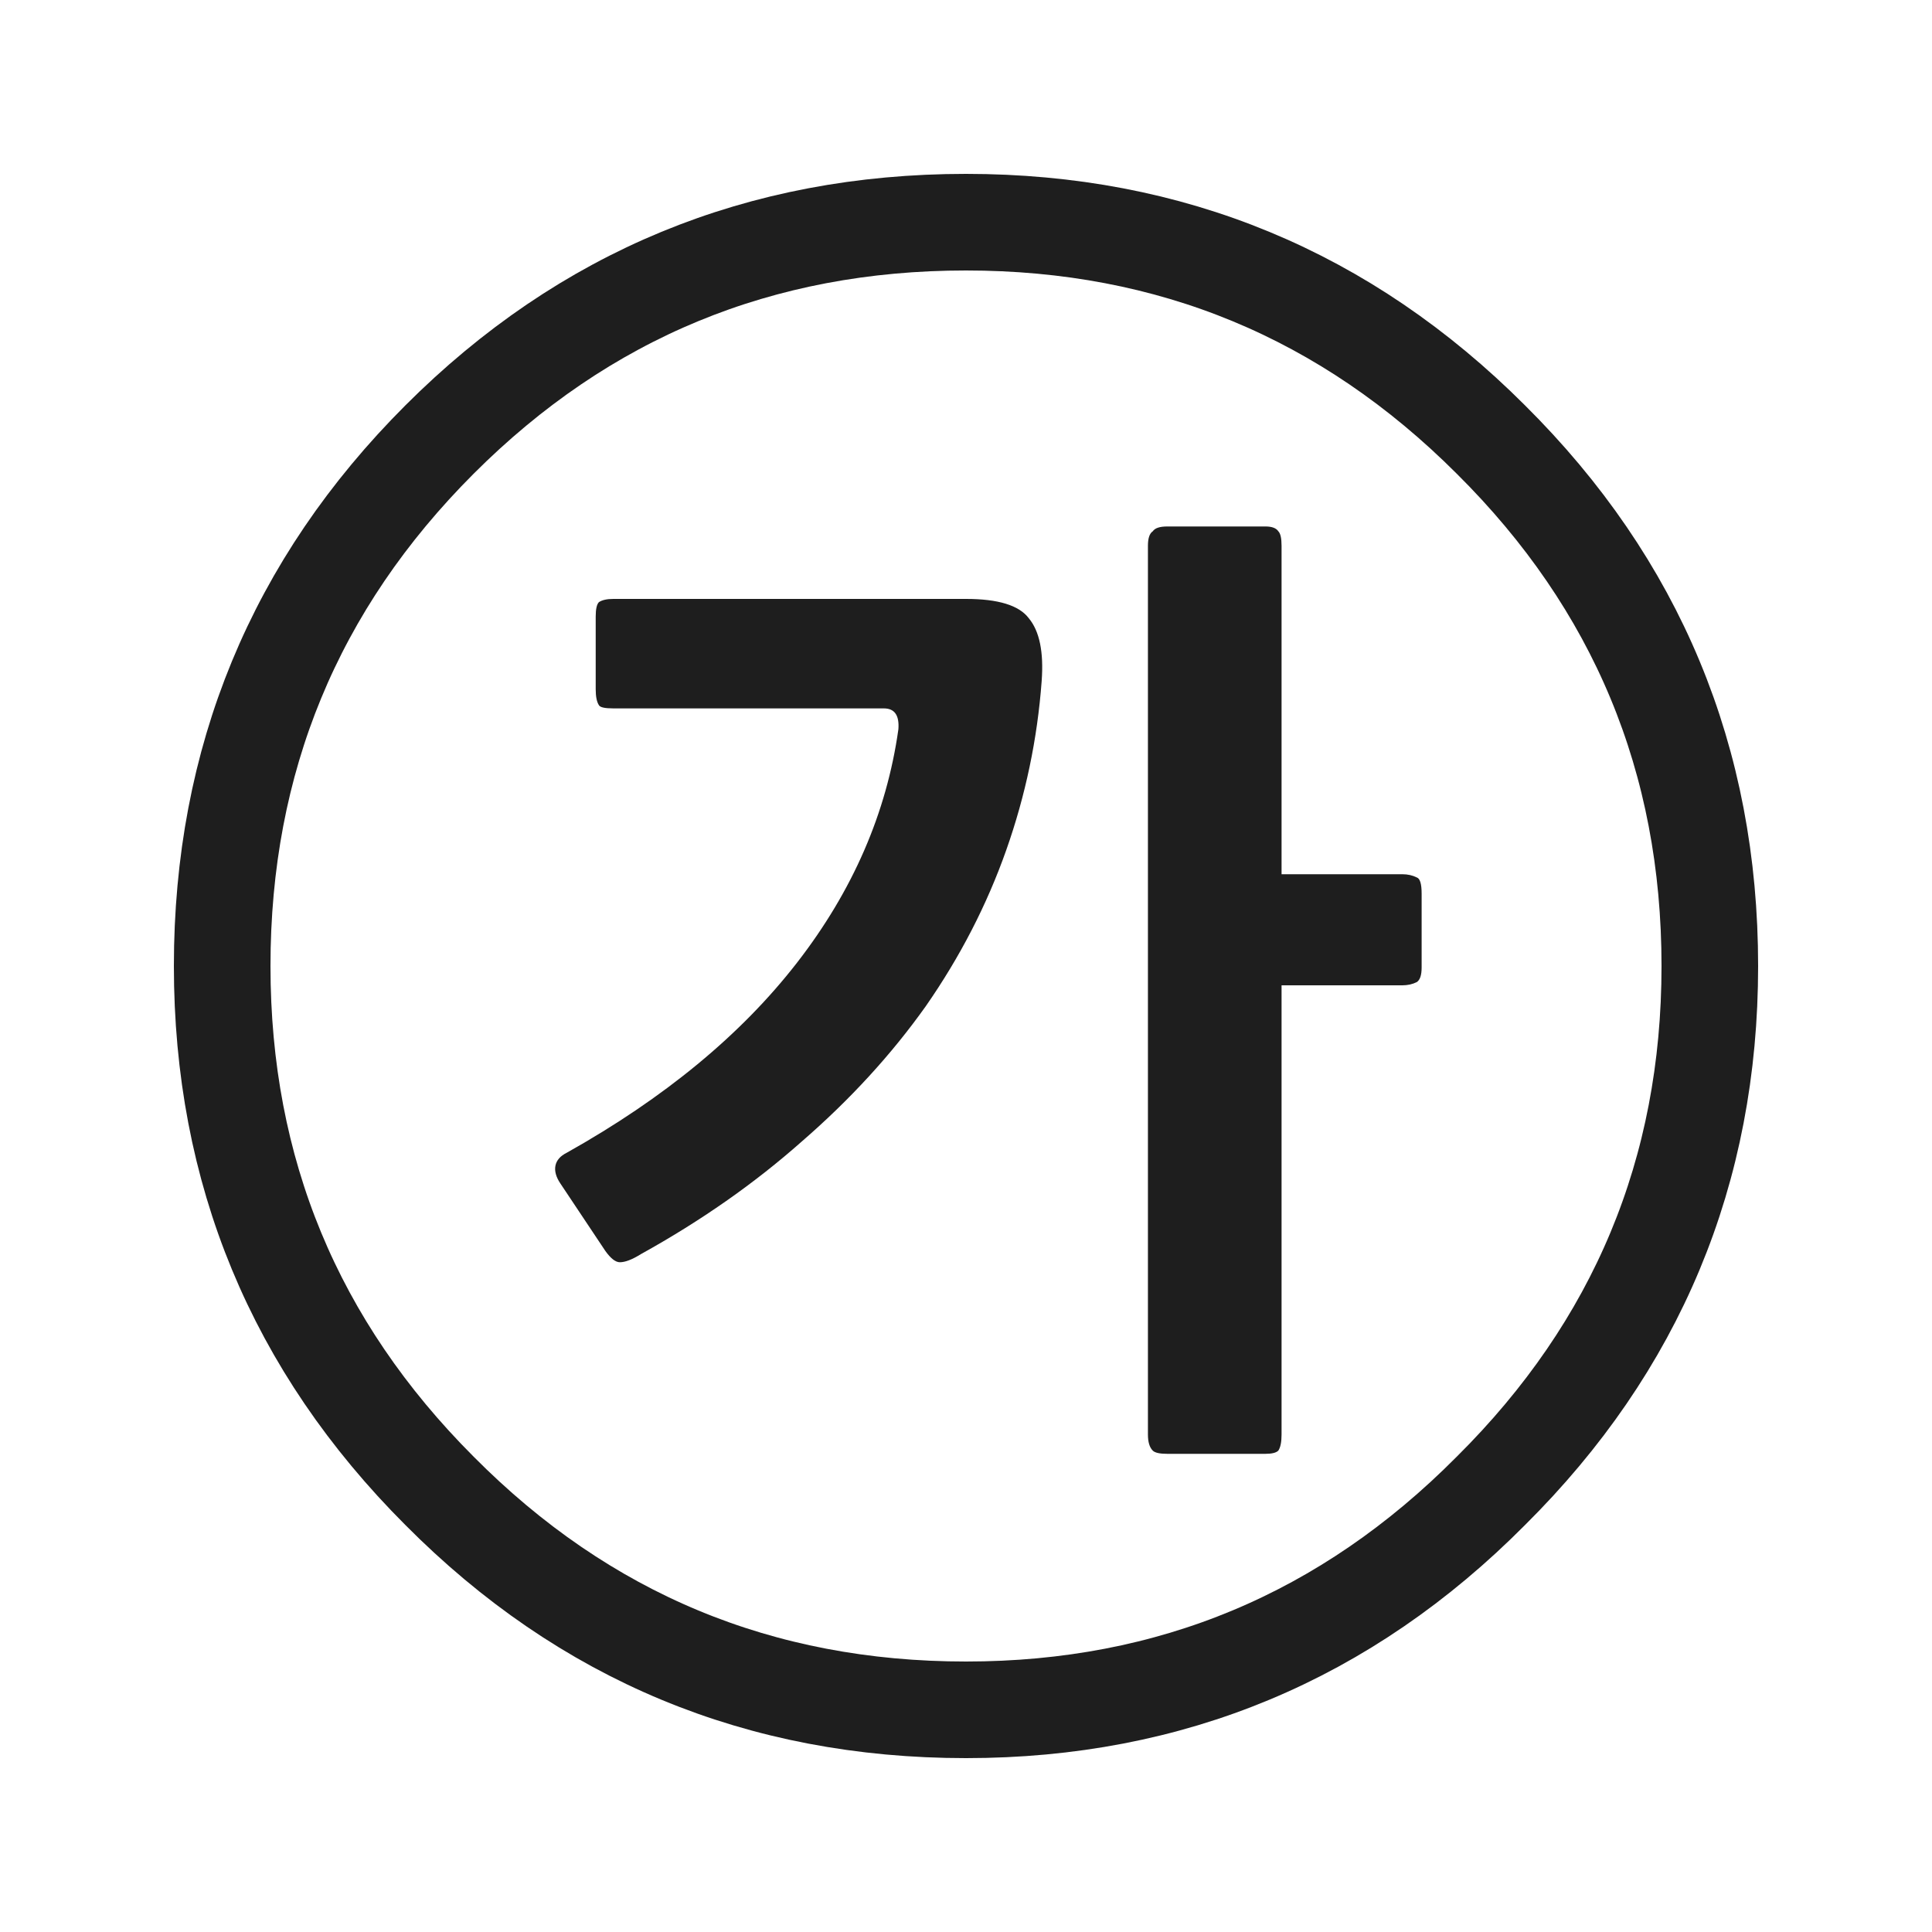 
<svg xmlns="http://www.w3.org/2000/svg" version="1.1" xmlns:xlink="http://www.w3.org/1999/xlink" preserveAspectRatio="none" x="0px" y="0px" width="60px" height="60px" viewBox="0 0 60 60">
<defs>
<g id="Layer0_0_FILL">
<path fill="#1E1E1E" stroke="none" d="
M 32.35 21.15
Q 32.45 19.8 31.95 19.2 31.5 18.6 30 18.6
L 19.05 18.6
Q 18.75 18.6 18.6 18.7 18.5 18.8 18.5 19.15
L 18.5 21.4
Q 18.5 21.75 18.6 21.9 18.65 22 19.05 22
L 27.45 22
Q 27.95 22 27.9 22.65 27.35 26.55 24.75 29.9 22.15 33.25 17.6 35.8 17.3 35.95 17.25 36.2 17.2 36.45 17.4 36.75
L 18.8 38.85
Q 19.05 39.2 19.25 39.2 19.5 39.2 19.9 38.95 22.7 37.4 24.9 35.45 27.15 33.5 28.75 31.25 30.35 28.95 31.25 26.4 32.15 23.85 32.35 21.15
M 43.55 30.6
Q 43.8 30.6 44 30.5 44.15 30.4 44.15 30.05
L 44.15 27.75
Q 44.15 27.3 44 27.25 43.8 27.15 43.55 27.15
L 39.8 27.15 39.8 16.95
Q 39.8 16.6 39.7 16.5 39.6 16.35 39.3 16.35
L 36.25 16.35
Q 35.9 16.35 35.8 16.5 35.65 16.6 35.65 16.95
L 35.65 44.55
Q 35.65 44.9 35.8 45.05 35.9 45.15 36.25 45.15
L 39.3 45.15
Q 39.6 45.15 39.7 45.05 39.8 44.9 39.8 44.55
L 39.8 30.6 43.55 30.6 Z"/>
</g>

<path id="Layer0_0_1_STROKES" stroke="#1E1E1E" stroke-width="3" stroke-linejoin="round" stroke-linecap="round" fill="none" d="
M 53.1 30
Q 53.1 39.55 46.3 46.3 39.55 53.1 30 53.1 20.4 53.1 13.65 46.3 6.9 39.55 6.9 30 6.9 20.4 13.65 13.65 20.4 6.9 30 6.9 39.55 6.9 46.3 13.65 53.1 20.4 53.1 30 Z"/>
</defs>

<g transform="matrix( 1, 0, 0, 1, 0,0) ">
<use xlink:href="#Layer0_0_FILL"/>

<use xlink:href="#Layer0_0_1_STROKES"/>
</g>
</svg>
